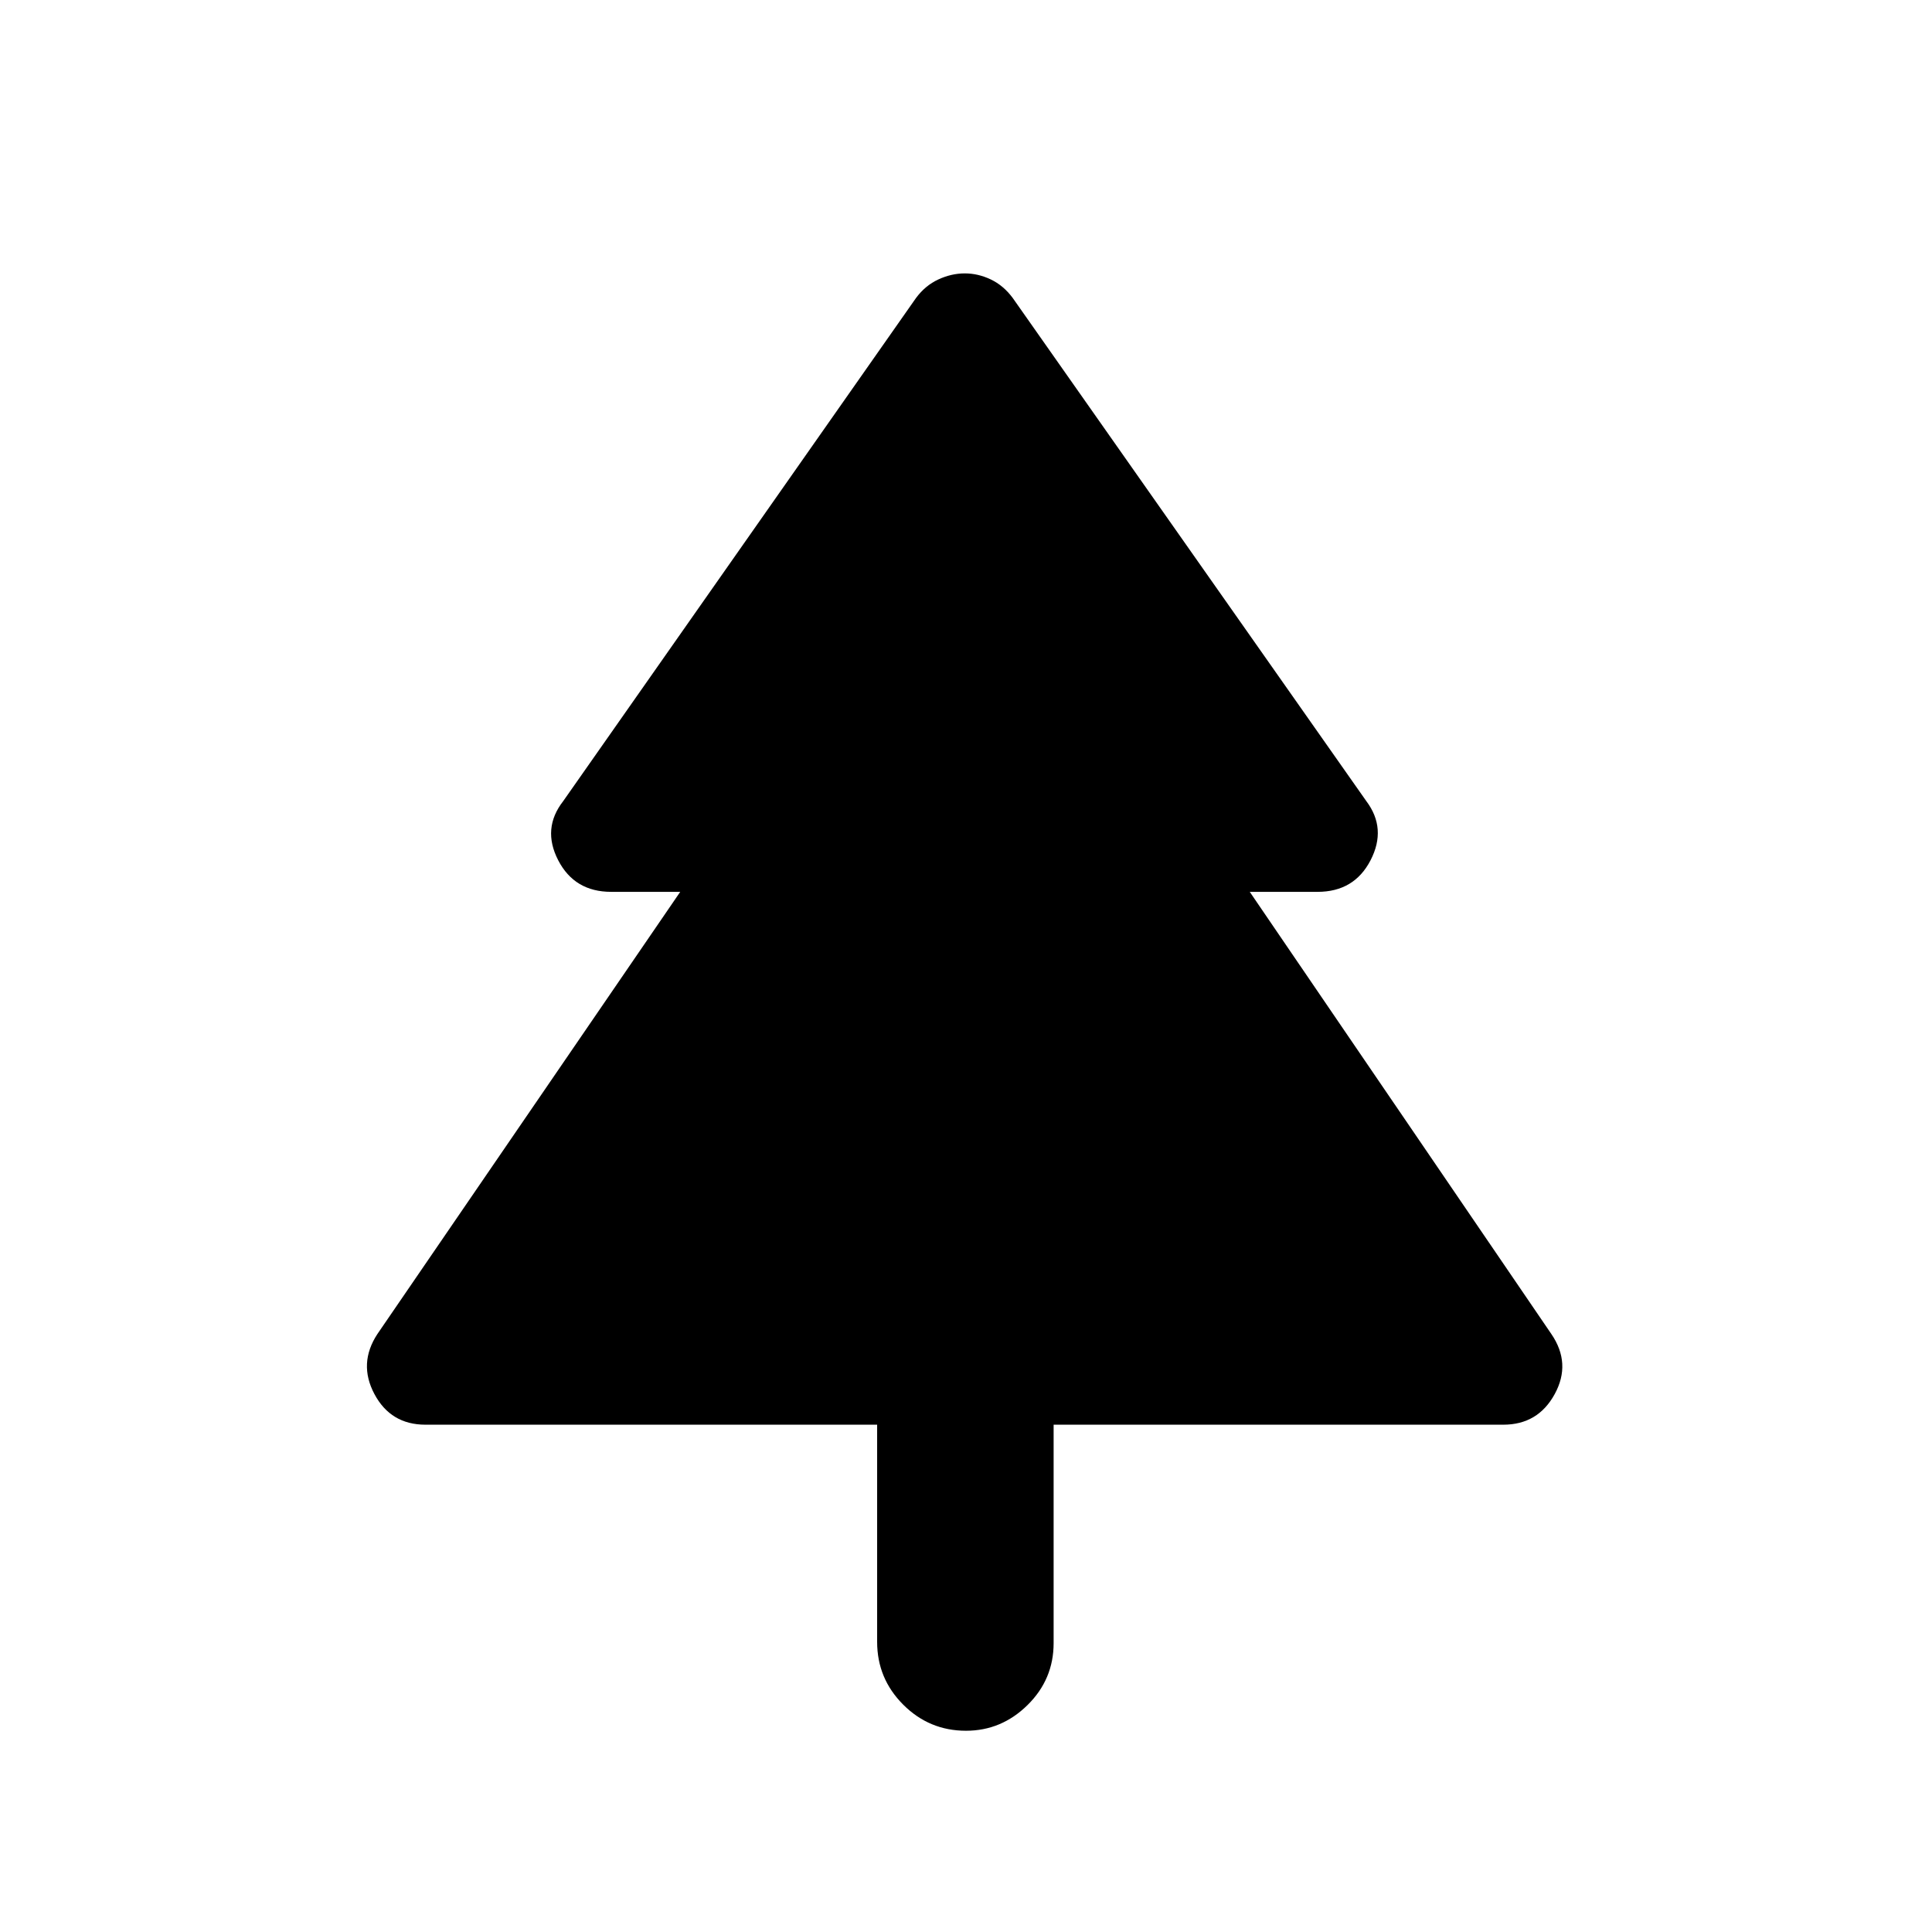 <svg xmlns="http://www.w3.org/2000/svg" width="48" height="48" viewBox="0 96 960 960"><path d="M480 955.999q-18.23 0-31.192-12.962-12.961-12.961-12.961-31.191V803.921h-224.46q-17.231 0-25.346-15.23-8.115-15.231 1.5-29.846l150.461-219.692h-34.307q-18.231 0-26.346-15.731-8.116-15.731 2.5-29.346l175.305-249.997q4.615-6.23 11.115-9.23t13.116-3q6.615 0 12.923 3 6.307 3 10.923 9.23l175.69 249.997q10.23 13.615 2.115 29.346t-26.346 15.731h-33.692l149.846 219.692q10 14.615 1.692 29.846-8.308 15.23-25.539 15.23h-223.46v108.54q0 18-12.961 30.769-12.961 12.769-30.576 12.769Z"/></svg>